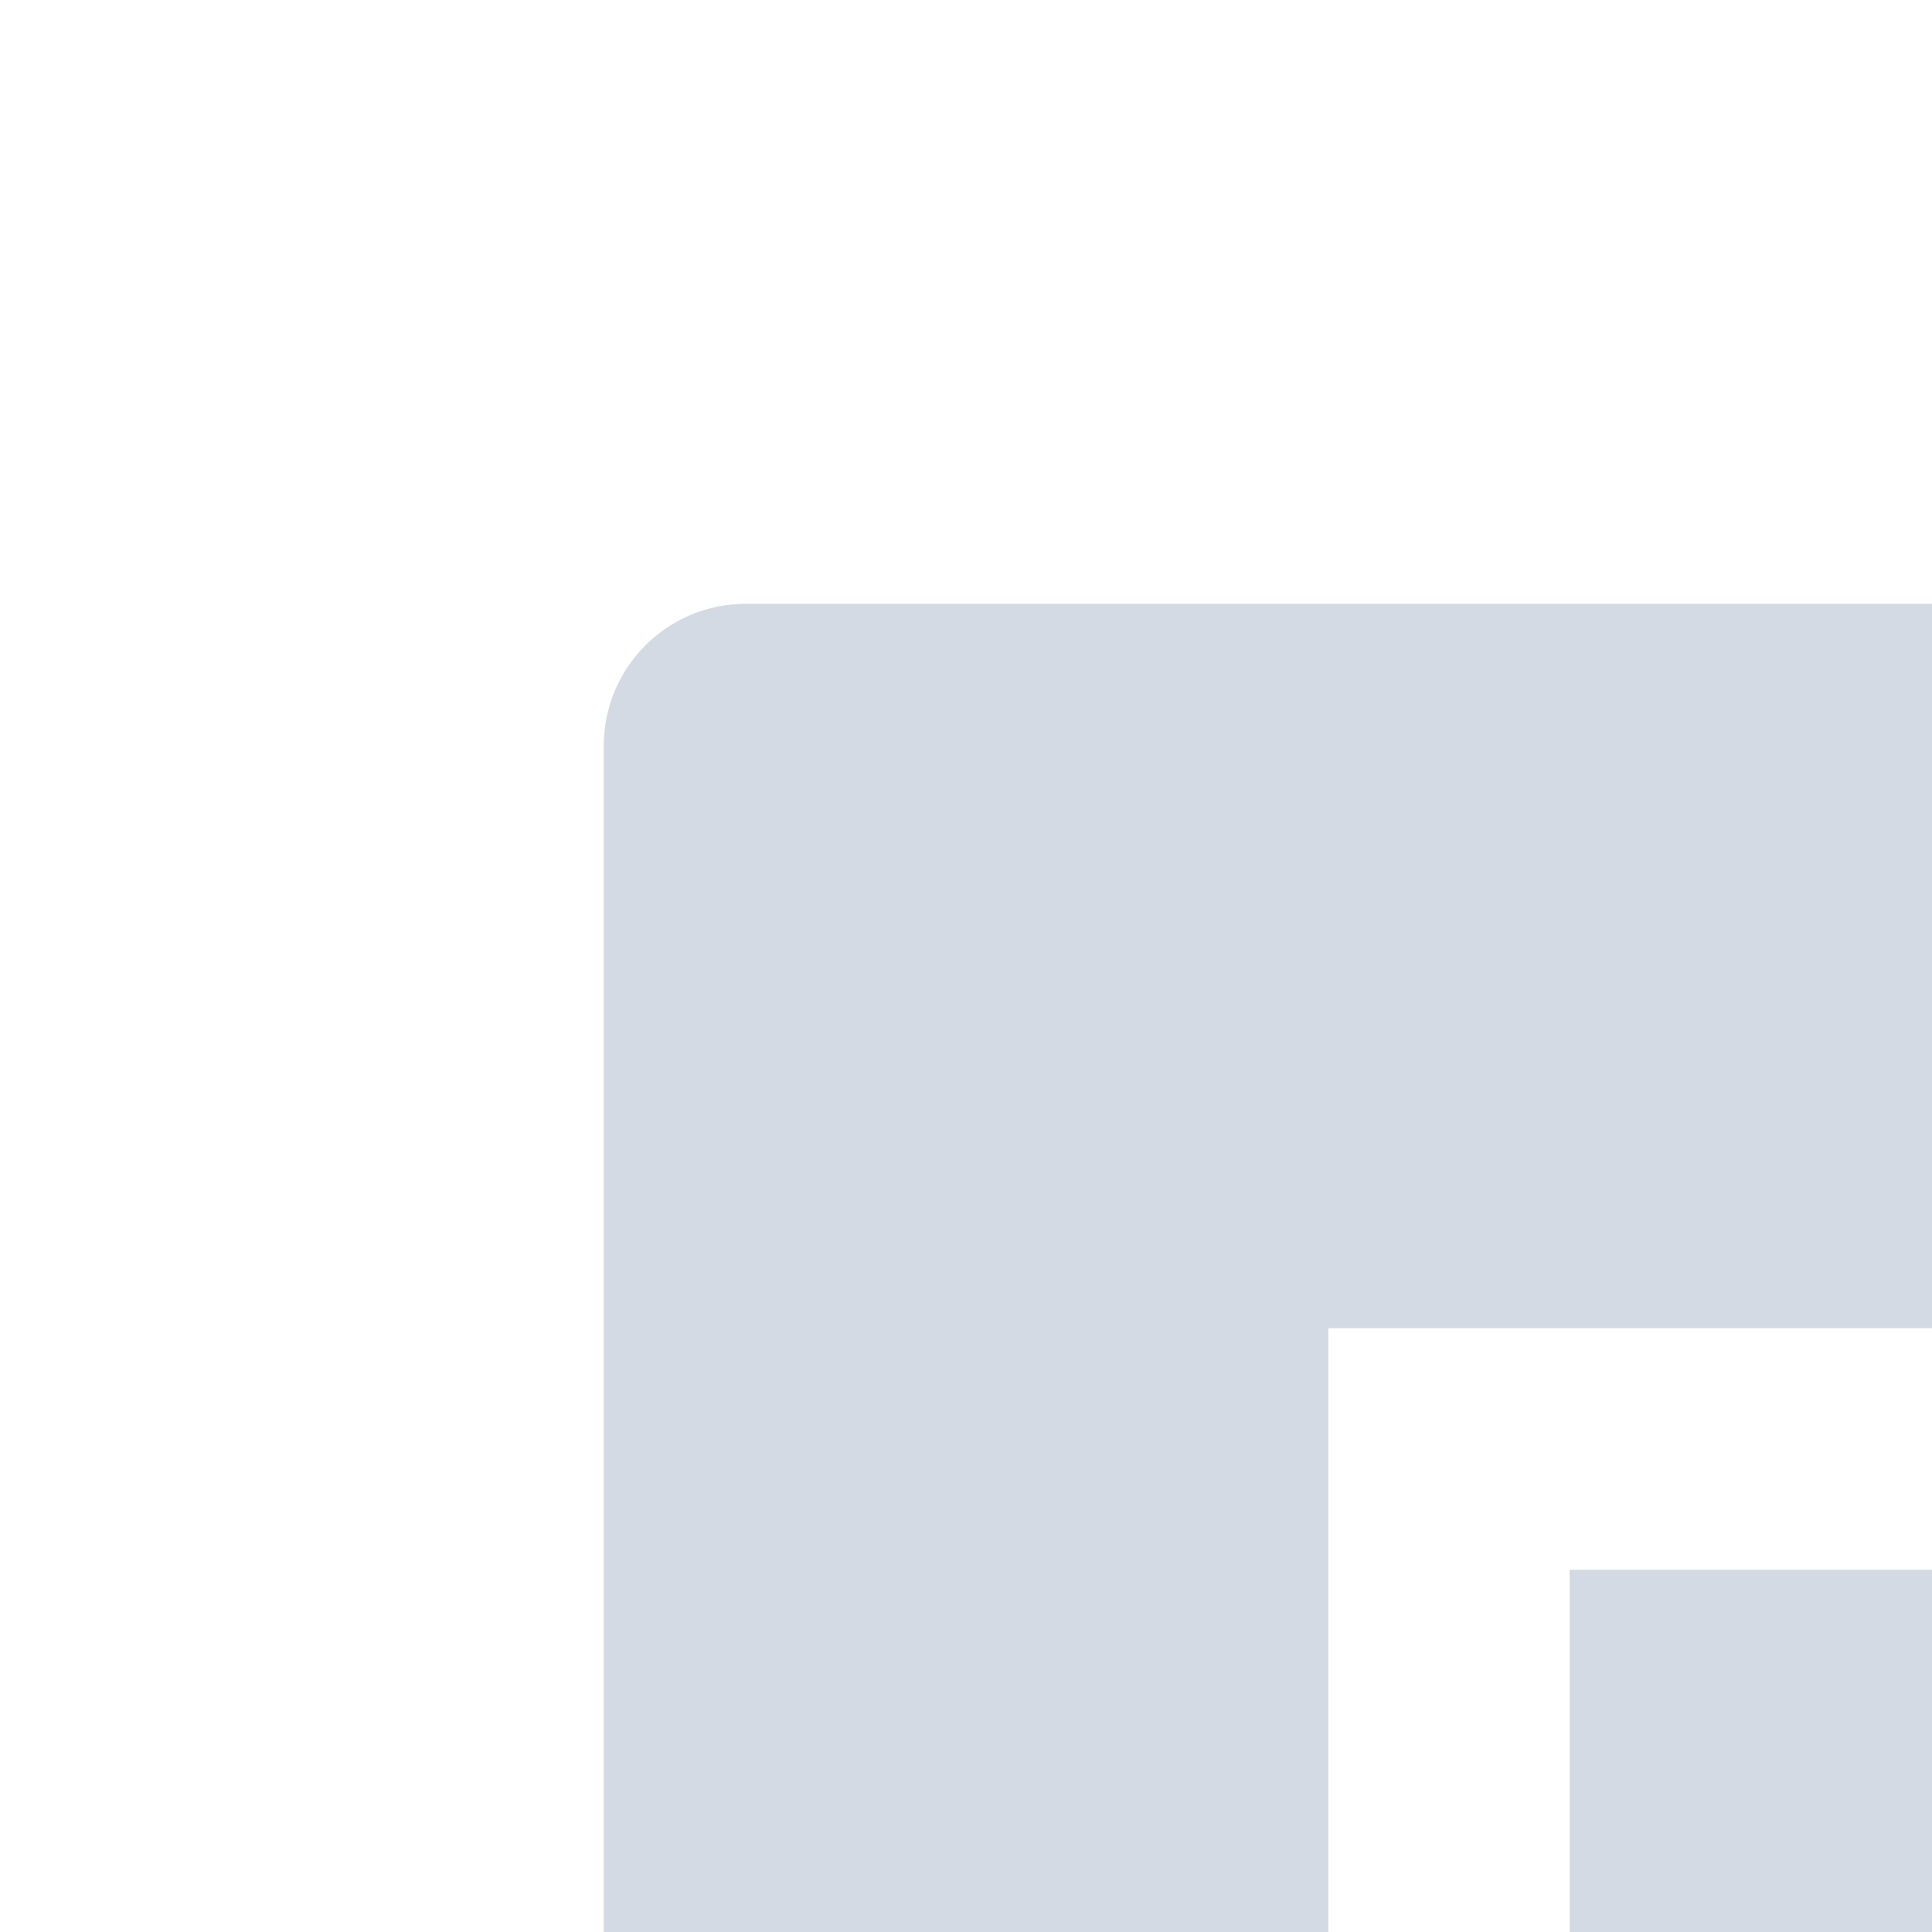 <svg xmlns="http://www.w3.org/2000/svg" width="16" height="16" version="1">
 <defs>
  <style id="current-color-scheme" type="text/css">
   .ColorScheme-Background {color:#000000; } .ColorScheme-ButtonBackground { color:#444a58; } .ColorScheme-Highlight { color:#111810; } .ColorScheme-Text { color:#d3dae3; } .ColorScheme-NegativeText { color:#f44336; } .ColorScheme-PositiveText { color:#4caf50; } .ColorScheme-NeutralText { color:#ff9800; }
  </style>
 </defs>
 <g id="22-22-manjaro-settings-manager" transform="translate(27,5)">
  <rect style="opacity:0.001" width="16" height="16" x="5" y="5"/>
  <path style="fill:currentColor" class="ColorScheme-Text" d="M 9.75,9 C 9.335,9 9,9.335 9,9.75 v 12.5 C 9,22.666 9.353,22.878 9.75,23 H 13 V 13 h 5 V 9 Z M 19,9 v 14 h 3.25 C 22.666,23 23,22.666 23,22.25 V 9.75 C 23,9.335 22.666,9 22.25,9 Z m -5,5 v 9 h 4 v -9 z"/>
 </g>
 <g id="manjaro-settings-manager">
  <rect style="opacity:0.001" width="16" height="16" x="0" y="0"/>
  <path style="fill:currentColor" class="ColorScheme-Text" d="M 6.179,5 C 5.526,5 5,5.526 5,6.179 V 25.821 c 0,0.653 0.555,0.987 1.179,1.179 H 11 V 11 h 8 V 5 Z M 21,5 v 22 h 4.821 C 26.474,27 27,26.474 27,25.821 V 6.179 C 27,5.526 26.474,5 25.821,5 Z m -8,8 v 14 h 6 V 13 Z"/>
 </g>
</svg>
